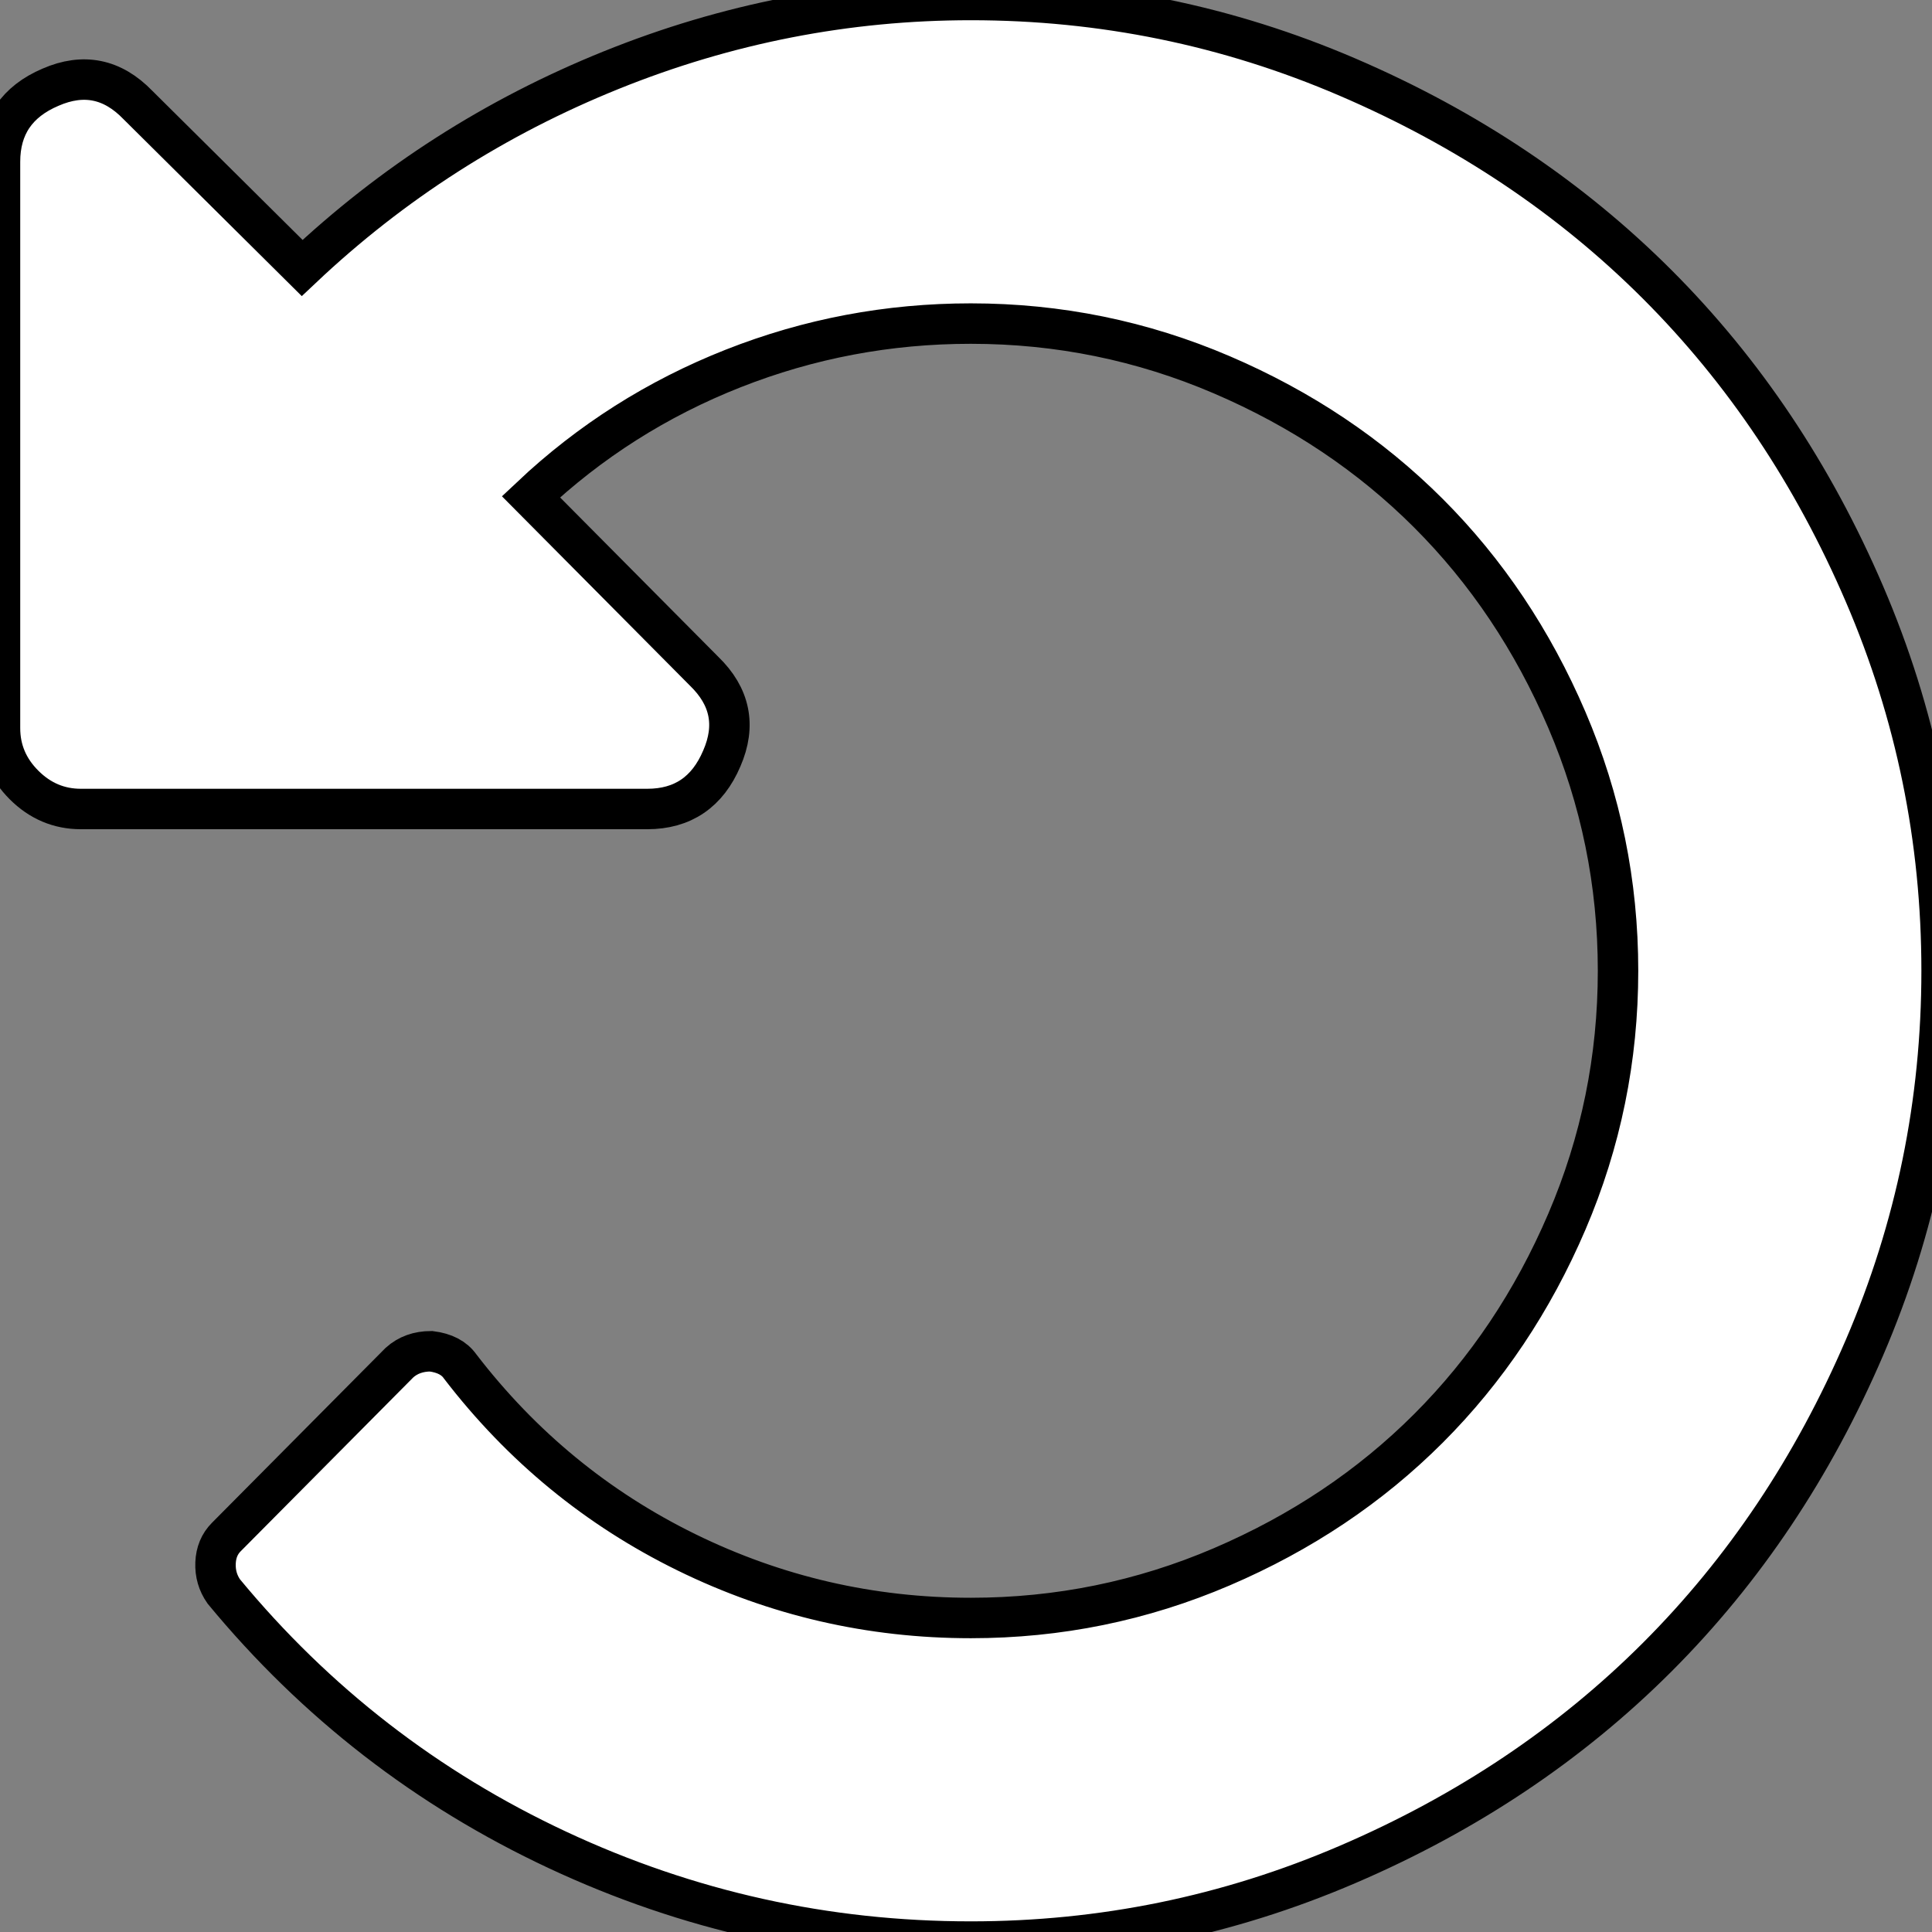 <?xml version="1.0" encoding="UTF-8" standalone="no"?>
<!-- Generator: Adobe Illustrator 16.0.0, SVG Export Plug-In . SVG Version: 6.00 Build 0)  -->

<svg
   xmlns:dc="http://purl.org/dc/elements/1.1/"
   xmlns:cc="http://creativecommons.org/ns#"
   xmlns:rdf="http://www.w3.org/1999/02/22-rdf-syntax-ns#"
   xmlns:svg="http://www.w3.org/2000/svg"
   xmlns="http://www.w3.org/2000/svg"
   xmlns:sodipodi="http://sodipodi.sourceforge.net/DTD/sodipodi-0.dtd"
   xmlns:inkscape="http://www.inkscape.org/namespaces/inkscape"
   version="1.1"
   id="Capa_1"
   x="0px"
   y="0px"
   width="24"
   height="24"
   viewBox="0 0 24 24"
   xml:space="preserve"
   sodipodi:docname="refile.svg"
   inkscape:version="0.92.2 2405546, 2018-03-11"><rect x="0" y="0" width="24" height="24" fill="#808080" stroke="none"/><defs
   id="defs39" /><sodipodi:namedview
   pagecolor="#ffffff"
   bordercolor="#666666"
   borderopacity="1"
   objecttolerance="10"
   gridtolerance="10"
   guidetolerance="10"
   inkscape:pageopacity="0"
   inkscape:pageshadow="2"
   inkscape:window-width="2560"
   inkscape:window-height="1016"
   id="namedview37"
   showgrid="false"
   fit-margin-top="0"
   fit-margin-left="0"
   fit-margin-right="0"
   fit-margin-bottom="0"
   inkscape:zoom="17.220934"
   inkscape:cx="-15.397453"
   inkscape:cy="3.5809682"
   inkscape:window-x="0"
   inkscape:window-y="27"
   inkscape:window-maximized="1"
   inkscape:current-layer="Capa_1" />
<g
   id="g4"
   transform="matrix(0.055,0,0,0.055,0,-2.7364275e-4)"
   style="fill:#ffffff;fill-opacity:1;stroke:#000000;stroke-opacity:1;stroke-width:9.136;stroke-miterlimit:4;stroke-dasharray:none">
	<path
   d="M 421.125,134.191 C 409.517,107.161 393.908,83.844 374.306,64.242 354.7,44.639 331.384,29.033 304.353,17.42 277.325,5.807 248.969,0.005 219.275,0.005 191.297,0.005 164.223,5.282 138.048,15.848 111.879,26.412 88.61,41.305 68.243,60.531 L 31.123,23.696 C 25.412,17.795 18.848,16.464 11.422,19.697 3.807,22.937 0,28.554 0,36.547 v 127.907 c 0,4.948 1.809,9.231 5.426,12.847 3.619,3.617 7.902,5.426 12.85,5.426 h 127.907 c 7.996,0 13.61,-3.807 16.846,-11.421 3.234,-7.423 1.903,-13.988 -3.999,-19.701 l -39.115,-39.398 c 13.328,-12.563 28.553,-22.222 45.683,-28.98 17.131,-6.757 35.021,-10.138 53.675,-10.138 19.793,0 38.687,3.858 56.674,11.563 17.99,7.71 33.544,18.131 46.679,31.265 13.134,13.131 23.555,28.69 31.265,46.679 7.703,17.987 11.56,36.875 11.56,56.674 0,19.798 -3.856,38.686 -11.56,56.672 -7.71,17.987 -18.131,33.544 -31.265,46.679 -13.135,13.134 -28.695,23.558 -46.679,31.265 -17.987,7.707 -36.881,11.561 -56.674,11.561 -22.651,0 -44.064,-4.949 -64.241,-14.843 -20.174,-9.894 -37.209,-23.883 -51.104,-41.973 -1.331,-1.902 -3.521,-3.046 -6.567,-3.429 -2.856,0 -5.236,0.855 -7.139,2.566 L 51.108,347.17 c -1.521,1.53 -2.33,3.478 -2.426,5.853 -0.094,2.385 0.527,4.524 1.858,6.427 20.749,25.125 45.871,44.587 75.373,58.382 29.502,13.798 60.625,20.701 93.362,20.701 29.694,0 58.05,-5.808 85.078,-17.416 27.031,-11.607 50.34,-27.22 69.949,-46.821 19.605,-19.609 35.211,-42.921 46.822,-69.949 11.611,-27.028 17.411,-55.392 17.411,-85.08 10e-4,-29.698 -5.803,-58.047 -17.41,-85.076 z"
   id="path2"
   inkscape:connector-curvature="0"
   style="fill:#ffffff;fill-opacity:1;stroke:#000000;stroke-opacity:1;stroke-width:9.136;stroke-miterlimit:4;stroke-dasharray:none" />
</g>
<g
   id="g6"
   transform="translate(-50.636,-378.763)">
</g>
<g
   id="g8"
   transform="translate(-50.636,-378.763)">
</g>
<g
   id="g10"
   transform="translate(-50.636,-378.763)">
</g>
<g
   id="g12"
   transform="translate(-50.636,-378.763)">
</g>
<g
   id="g14"
   transform="translate(-50.636,-378.763)">
</g>
<g
   id="g16"
   transform="translate(-50.636,-378.763)">
</g>
<g
   id="g18"
   transform="translate(-50.636,-378.763)">
</g>
<g
   id="g20"
   transform="translate(-50.636,-378.763)">
</g>
<g
   id="g22"
   transform="translate(-50.636,-378.763)">
</g>
<g
   id="g24"
   transform="translate(-50.636,-378.763)">
</g>
<g
   id="g26"
   transform="translate(-50.636,-378.763)">
</g>
<g
   id="g28"
   transform="translate(-50.636,-378.763)">
</g>
<g
   id="g30"
   transform="translate(-50.636,-378.763)">
</g>
<g
   id="g32"
   transform="translate(-50.636,-378.763)">
</g>
<g
   id="g34"
   transform="translate(-50.636,-378.763)">
</g>
</svg>